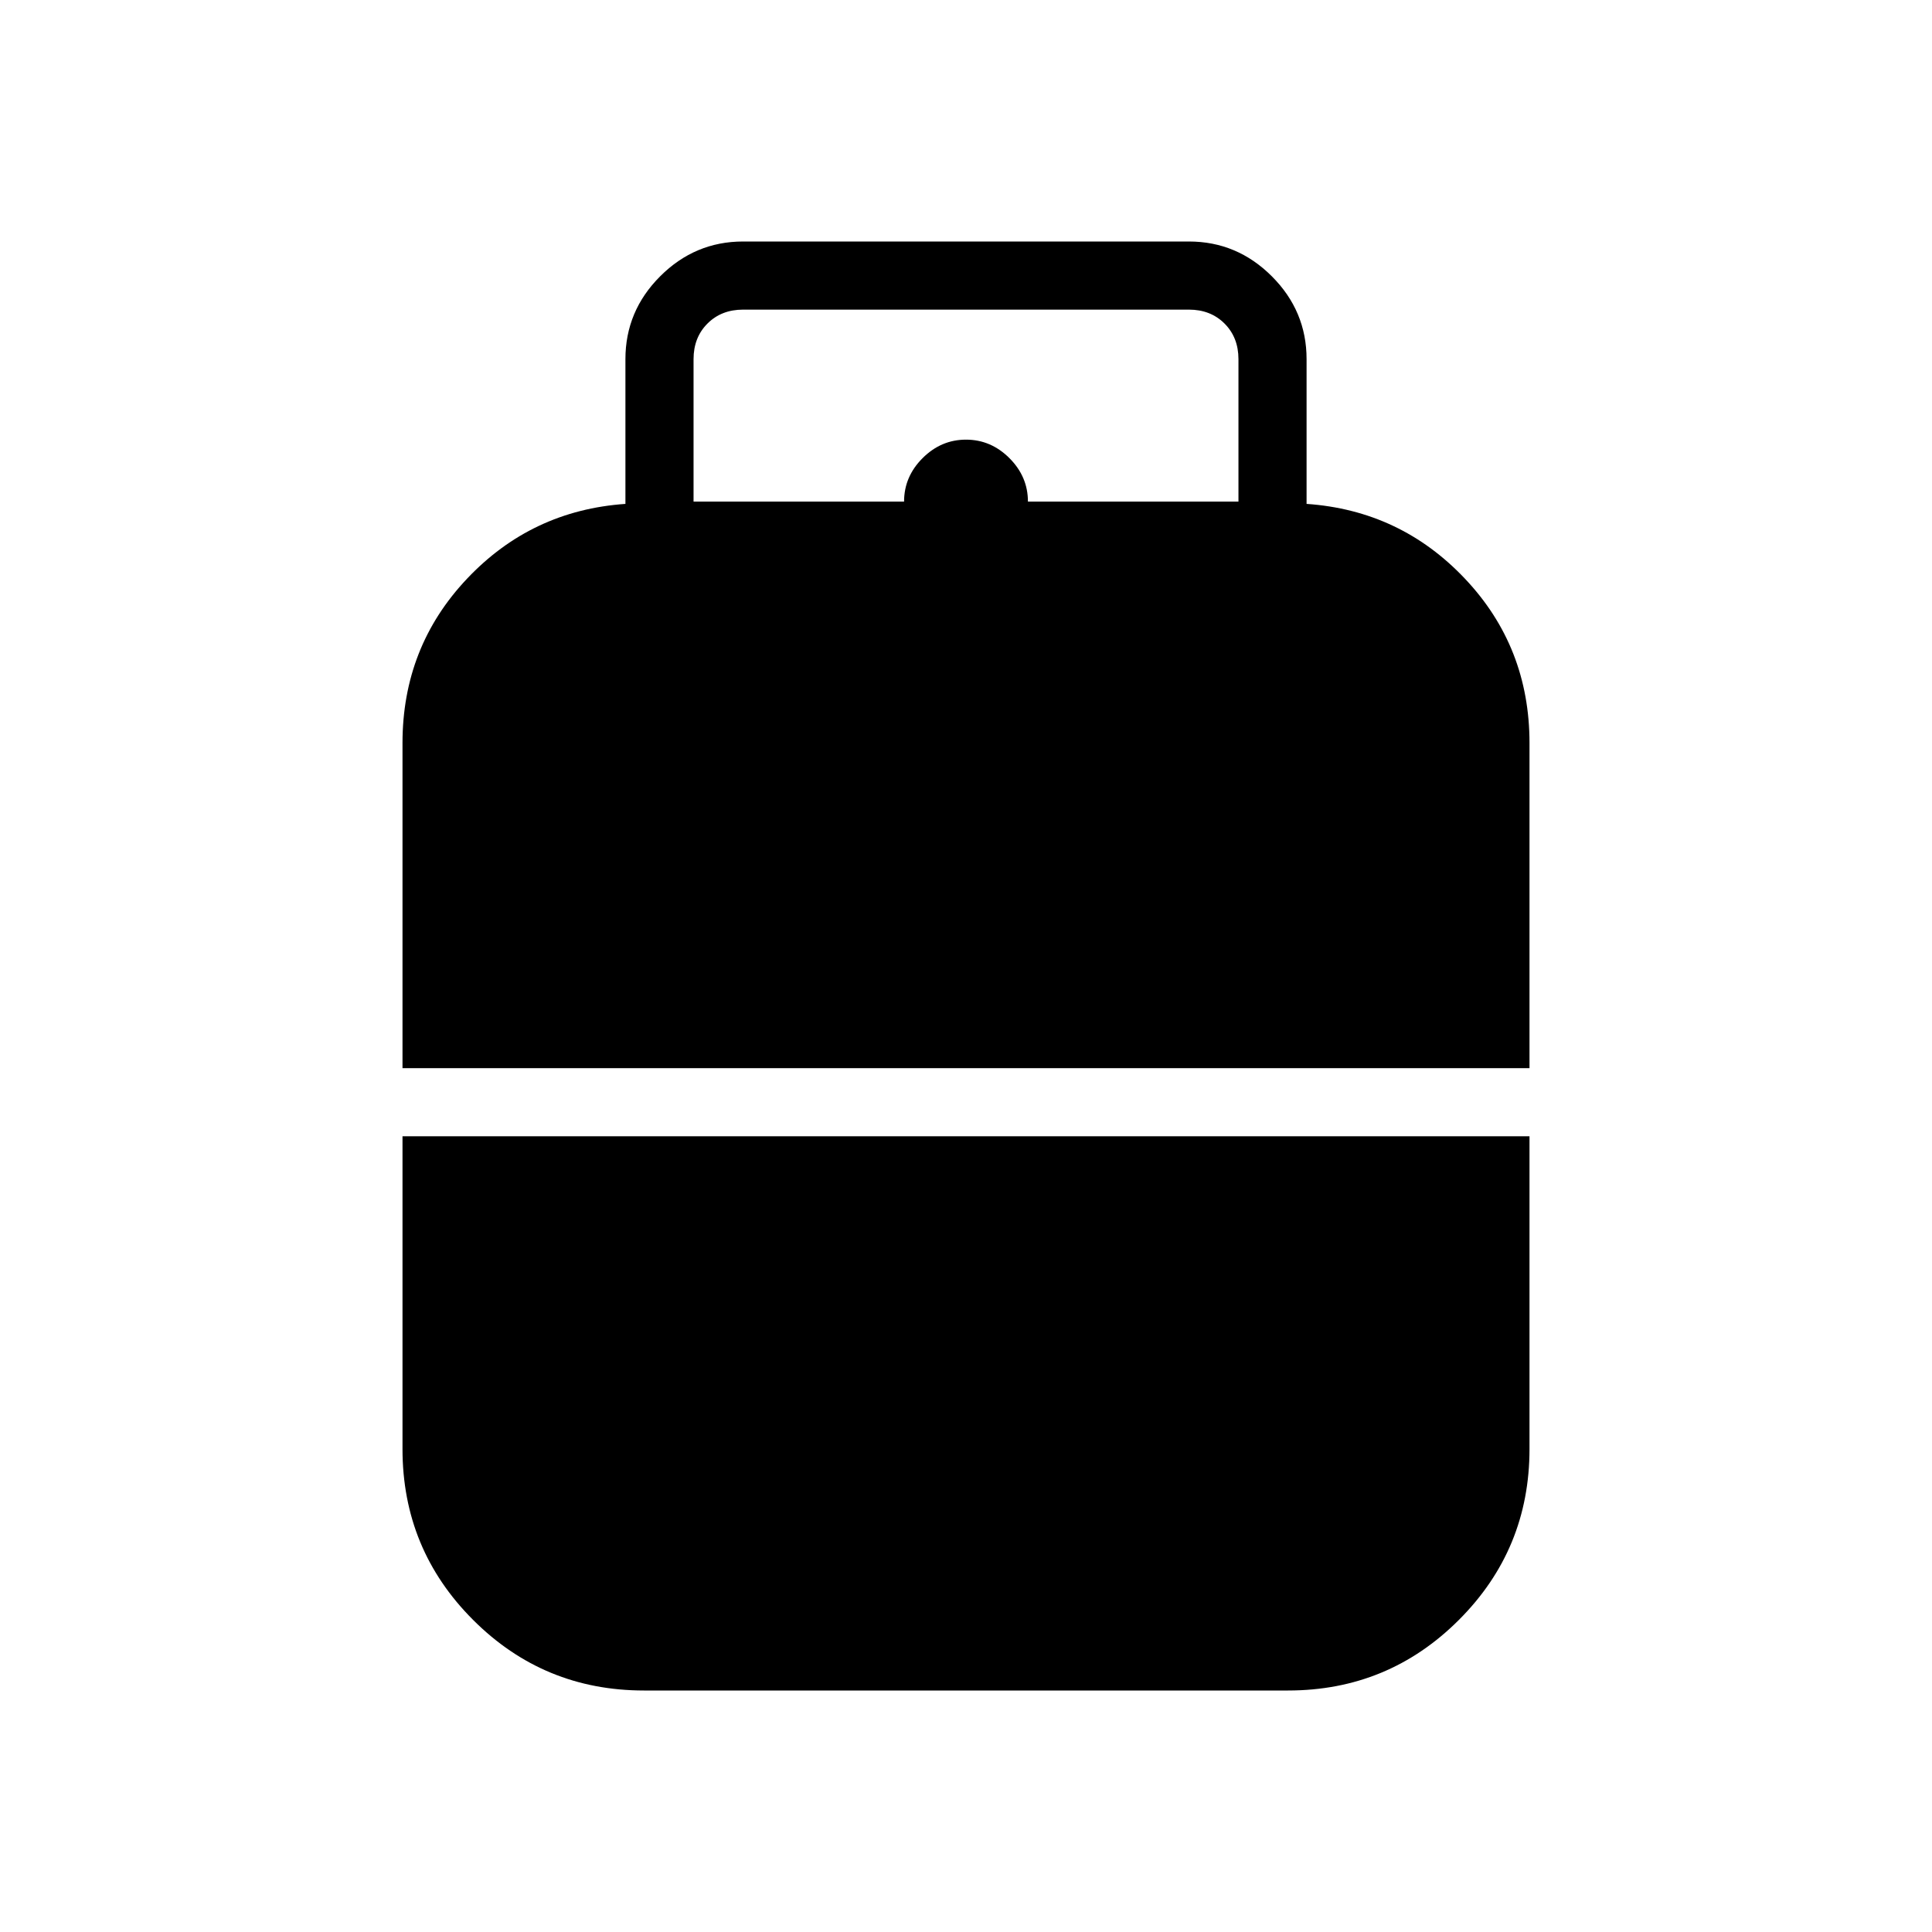 <svg xmlns="http://www.w3.org/2000/svg" height="40" viewBox="0 -960 960 960" width="40"><path d="M200-429.23v-161.54q0-47.77 32.08-81.69 32.07-33.92 78.69-37.16v-71.92q0-23.91 17.27-41.18Q345.32-840 369.23-840h221.54q23.91 0 41.19 17.28 17.27 17.27 17.27 41.18v71.92q46.62 3.24 78.69 37.16Q760-638.54 760-590.77v161.54H200ZM320-120q-49.85 0-84.92-35.08Q200-190.15 200-240v-155.38h560V-240q0 49.85-35.08 84.92Q689.85-120 640-120H320Zm24.62-590.77h104.61q0-12.38 9.19-21.58 9.2-9.19 21.58-9.19 12.38 0 21.58 9.19 9.19 9.2 9.19 21.58h104.61v-70.77q0-10.77-6.92-17.69-6.92-6.92-17.69-6.92H369.23q-10.77 0-17.69 6.92-6.92 6.92-6.92 17.69v70.77Z"/></svg>